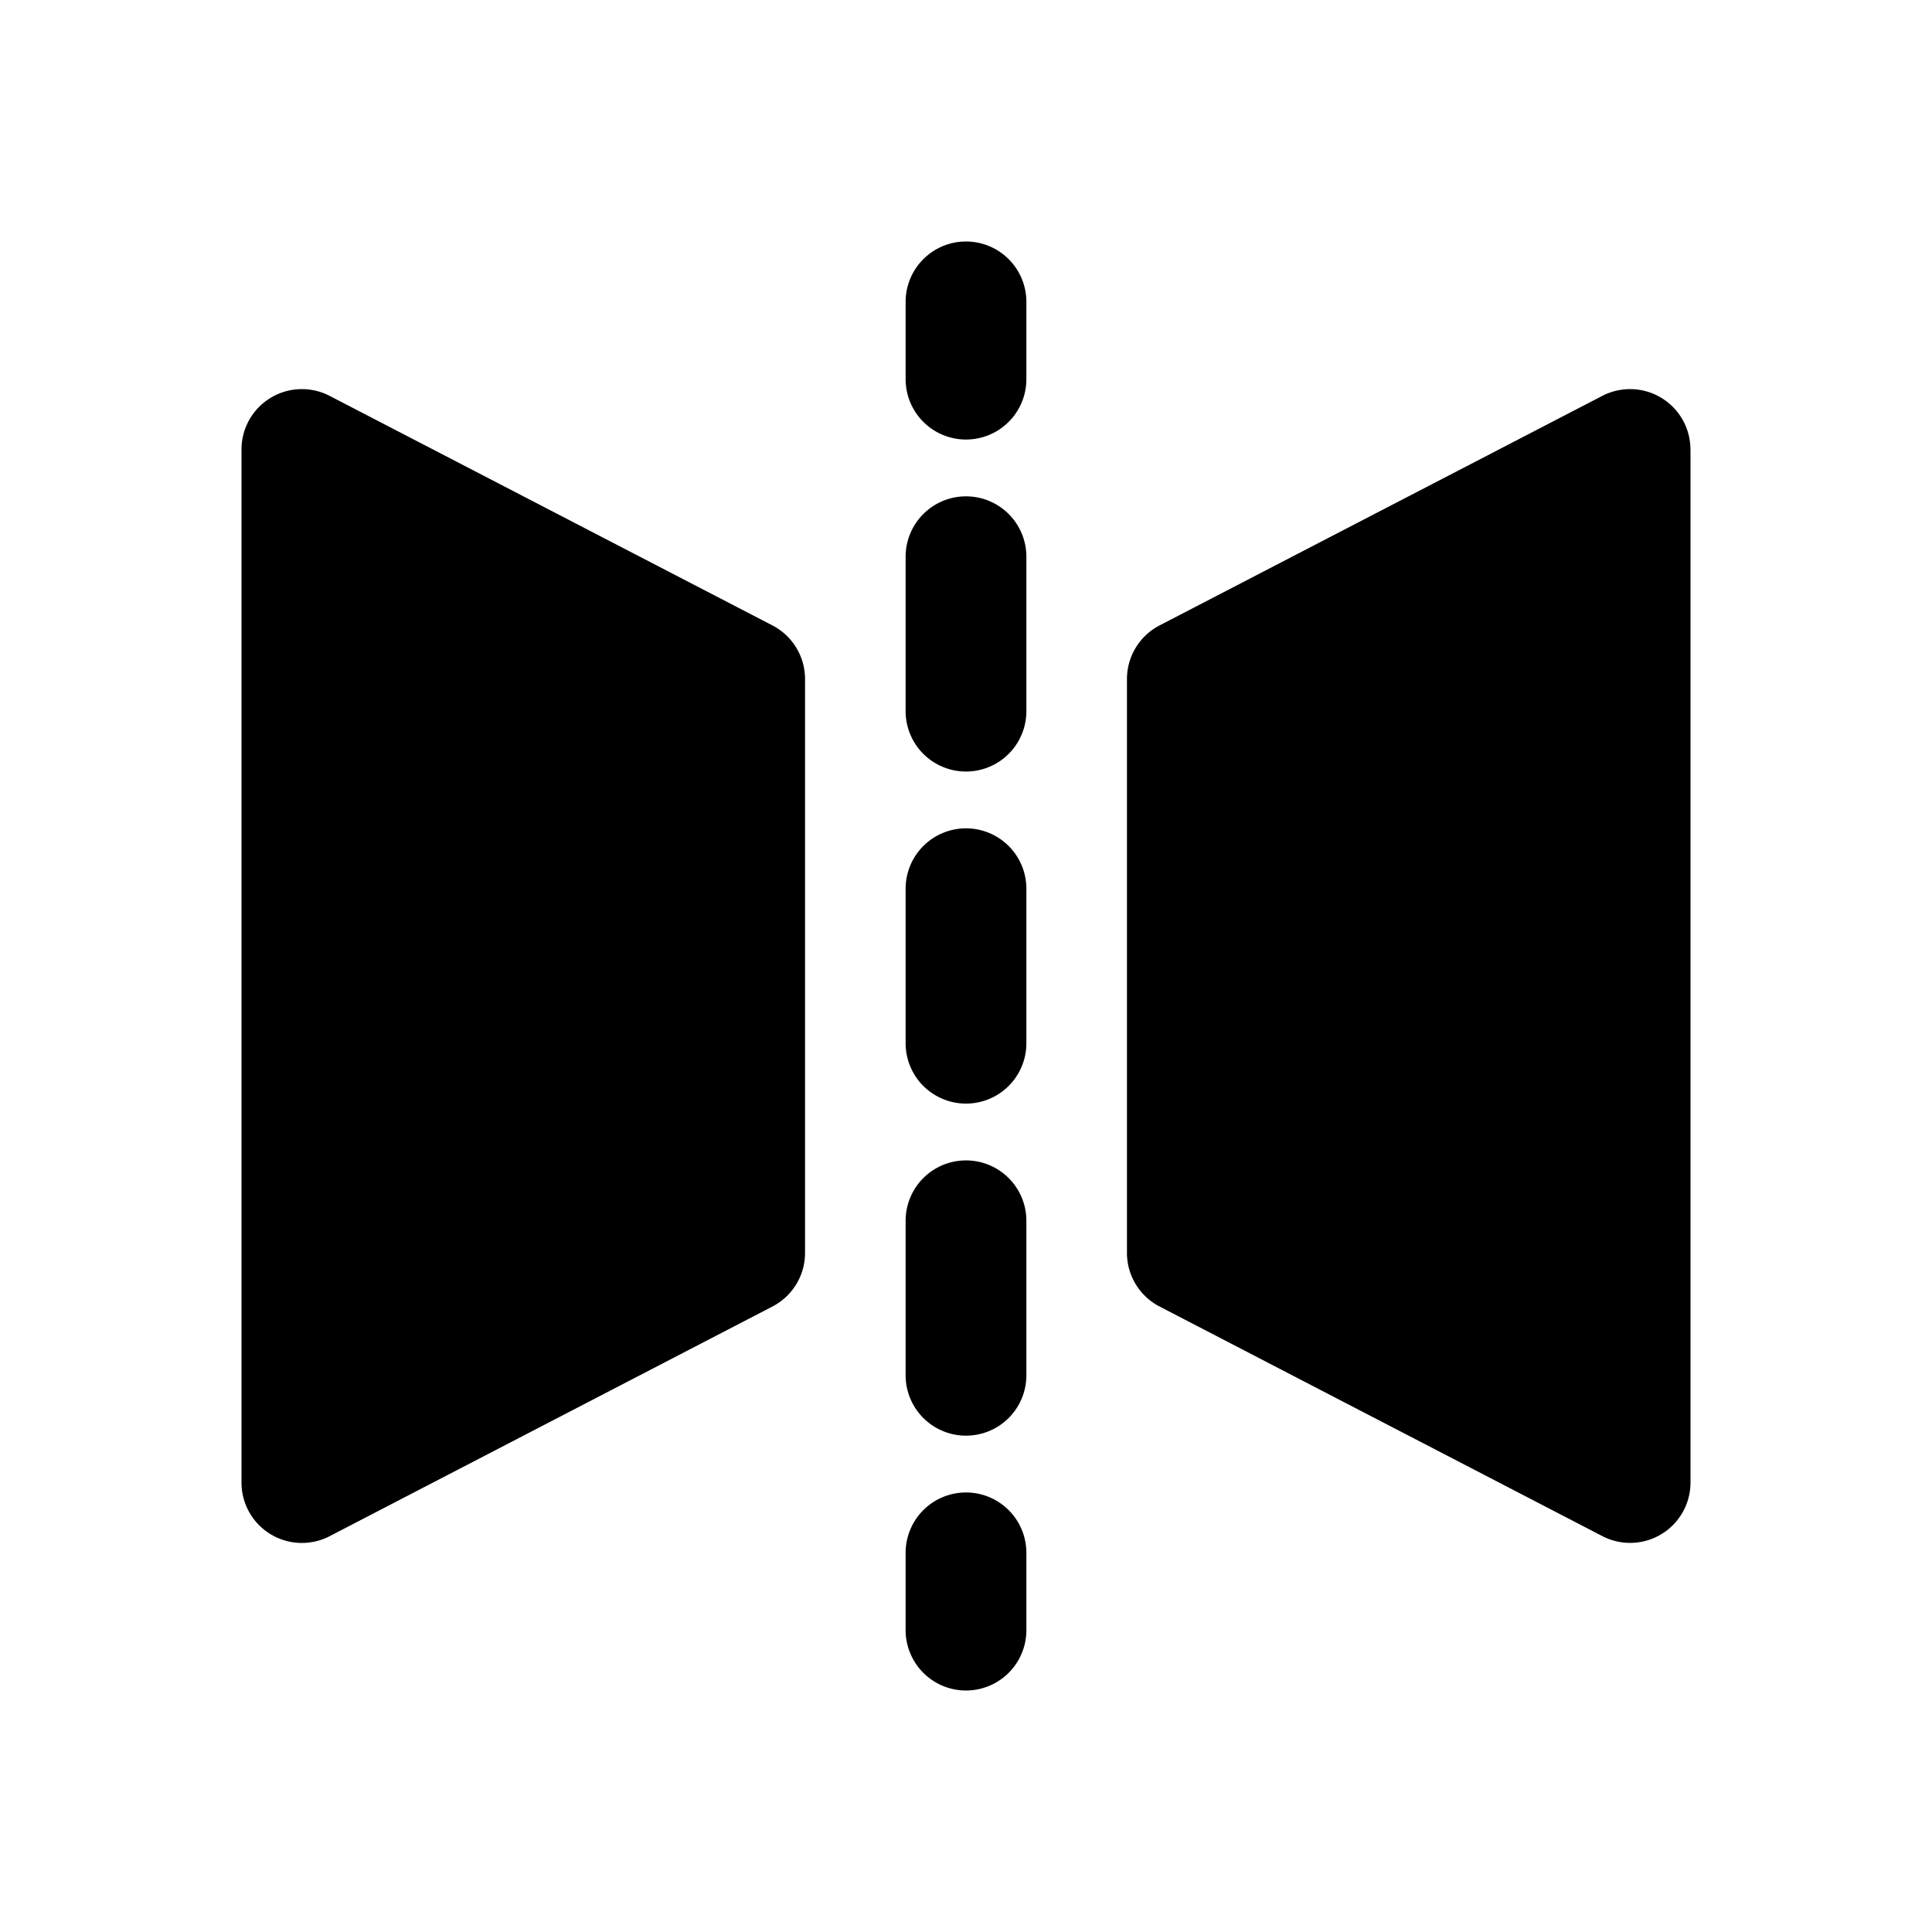 <svg xmlns="http://www.w3.org/2000/svg" width="32" height="32" fill="none" class="persona-icon" viewBox="0 0 32 32"><path fill="currentColor" d="M16 4a1 1 0 0 1 1 1v1.28a1 1 0 1 1-2 0V5a1 1 0 0 1 1-1M16 8.221a1 1 0 0 1 1 1v2.558a1 1 0 1 1-2 0V9.221a1 1 0 0 1 1-1M16 13.72a1 1 0 0 1 1 1v2.559a1 1 0 1 1-2 0V14.72a1 1 0 0 1 1-1M16 19.22a1 1 0 0 1 1 1v2.559a1 1 0 0 1-2 0V20.22a1 1 0 0 1 1-1M16 24.72a1 1 0 0 1 1 1V27a1 1 0 1 1-2 0v-1.28a1 1 0 0 1 1-1M28 7.445v17.11a1 1 0 0 1-1.46.888l-7.334-3.803a1 1 0 0 1-.54-.887v-9.506a1 1 0 0 1 .54-.888l7.333-3.802a1 1 0 0 1 1.46.888M4 7.445a1 1 0 0 1 1.46-.888l7.334 3.802a1 1 0 0 1 .54.888v9.506a1 1 0 0 1-.54.887L5.46 25.444A1 1 0 0 1 4 24.555z"/></svg>